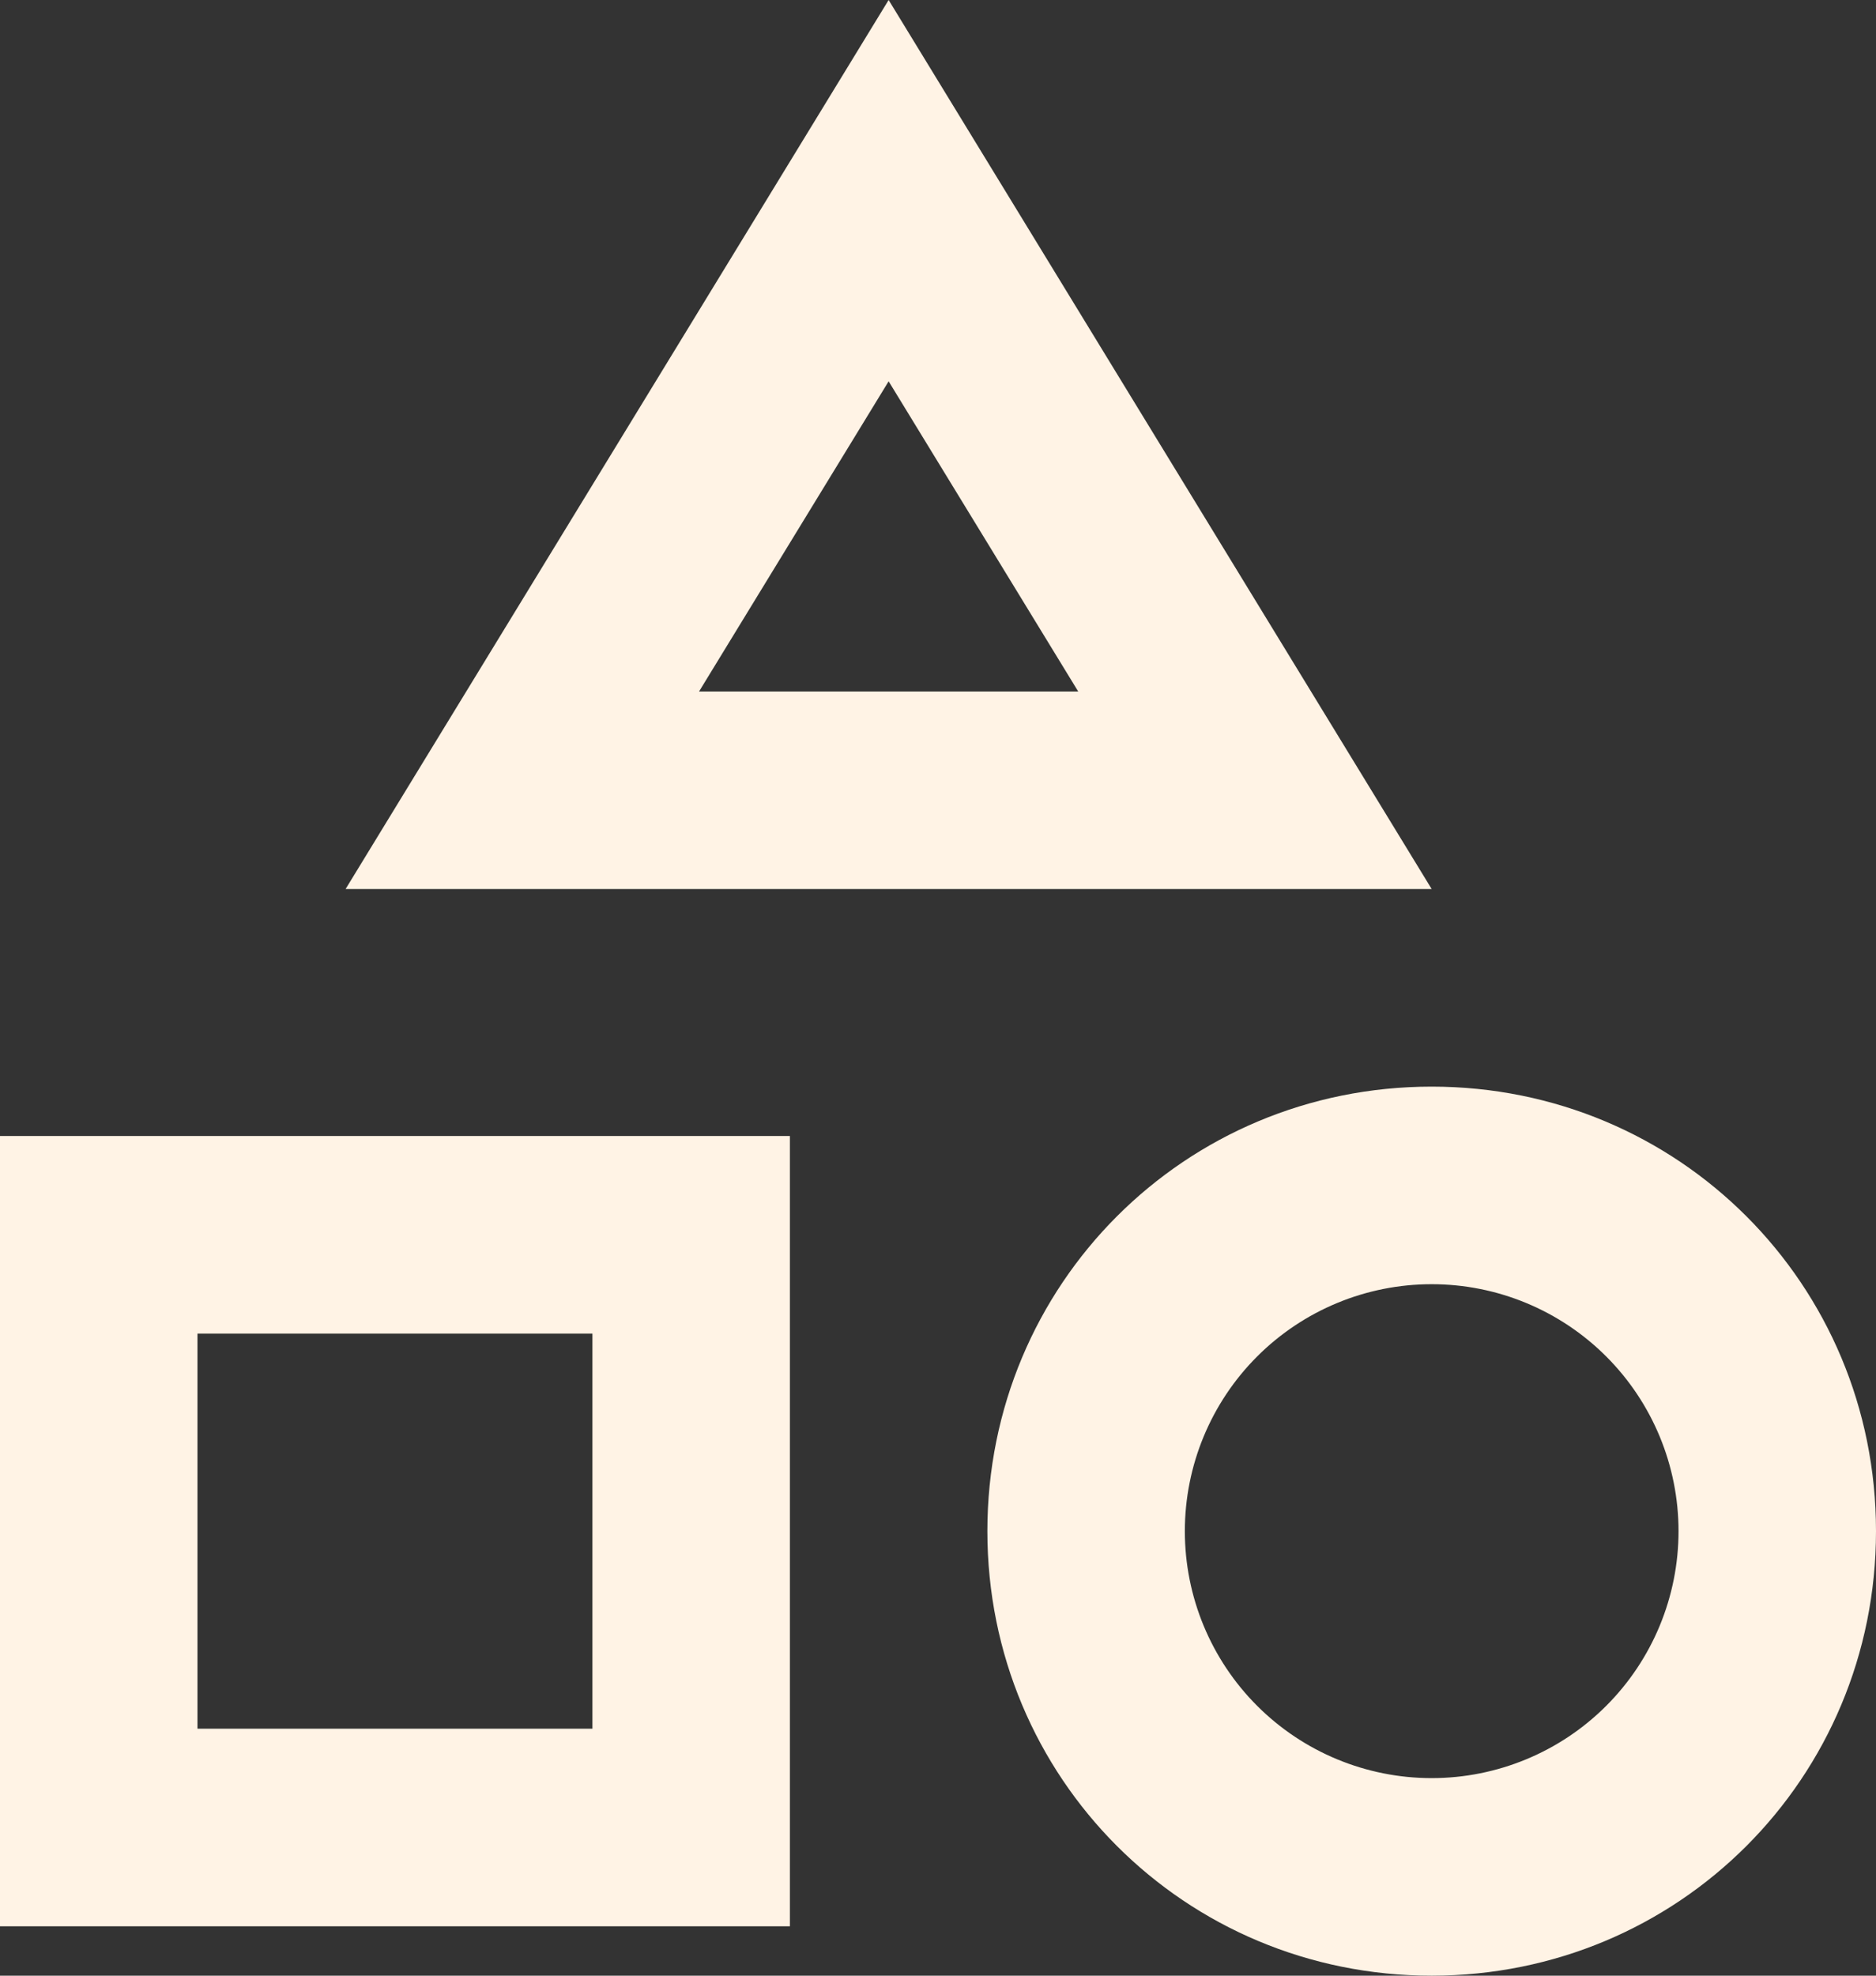 <svg width="19" height="20" viewBox="0 0 19 20" fill="none" xmlns="http://www.w3.org/2000/svg">
<rect x="0" y="0" width="19" height="20" fill="#333333" stroke="none"/>
<path d="M8 11.5V19.5H0V11.5H8ZM6 13.5H2V17.5H6V13.5ZM9 0L14.5 9H3.5L9 0ZM9 3.86L7.08 7H10.92L9 3.86ZM14.5 11C17 11 19 13 19 15.5C19 18 17 20 14.5 20C12 20 10 18 10 15.5C10 13 12 11 14.5 11ZM14.5 13C13.837 13 13.201 13.263 12.732 13.732C12.263 14.201 12 14.837 12 15.5C12 16.163 12.263 16.799 12.732 17.268C13.201 17.737 13.837 18 14.5 18C15.163 18 15.799 17.737 16.268 17.268C16.737 16.799 17 16.163 17 15.5C17 14.837 16.737 14.201 16.268 13.732C15.799 13.263 15.163 13 14.5 13Z" fill="#FFF3E5"/>
</svg>
